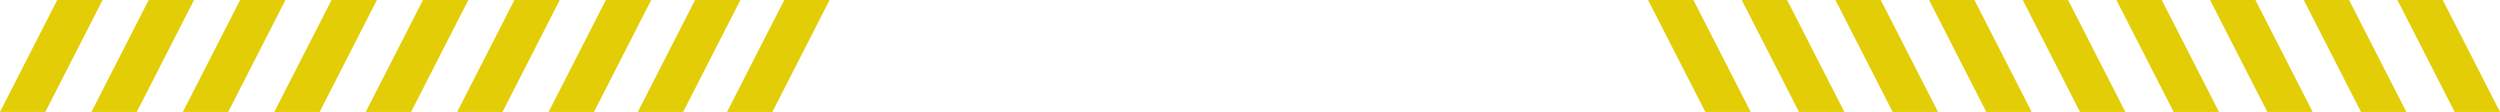 <svg id="Layer_1_copy" data-name="Layer 1 copy" xmlns="http://www.w3.org/2000/svg" viewBox="0 0 1121 50.19">
  <defs>
    <style>
      .cls-1 {
        fill: #e2cd07;
      }
    </style>
  </defs>
  <polygon class="cls-1" points="46 0.01 25.67 0 0 50.18 20.33 50.19 46 0.01"/>
  <polygon class="cls-1" points="87 0.01 66.67 0 41 50.18 61.33 50.19 87 0.01"/>
  <polygon class="cls-1" points="128 0.01 107.67 0 82 50.18 102.33 50.19 128 0.01"/>
  <polygon class="cls-1" points="169 0.01 148.67 0 123 50.18 143.33 50.19 169 0.01"/>
  <polygon class="cls-1" points="210 0.01 189.67 0 164 50.18 184.33 50.19 210 0.01"/>
  <polygon class="cls-1" points="251 0.01 230.67 0 205 50.18 225.33 50.19 251 0.01"/>
  <polygon class="cls-1" points="292 0.01 271.67 0 246 50.18 266.33 50.19 292 0.01"/>
  <polygon class="cls-1" points="332 0.01 311.67 0 286 50.18 306.33 50.19 332 0.01"/>
  <polygon class="cls-1" points="372 0.01 351.67 0 326 50.18 346.33 50.19 372 0.01"/>
  <polygon class="cls-1" points="1075 0.01 1095.33 0 1121 50.18 1100.67 50.19 1075 0.01"/>
  <polygon class="cls-1" points="1033 0.01 1053.33 0 1079 50.18 1058.67 50.19 1033 0.01"/>
  <polygon class="cls-1" points="991 0.01 1011.33 0 1037 50.18 1016.67 50.19 991 0.01"/>
  <polygon class="cls-1" points="949 0.01 969.33 0 995 50.18 974.67 50.19 949 0.01"/>
  <polygon class="cls-1" points="907 0.01 927.33 0 953 50.18 932.67 50.19 907 0.01"/>
  <polygon class="cls-1" points="865 0.01 885.33 0 911 50.18 890.67 50.19 865 0.01"/>
  <polygon class="cls-1" points="823 0.01 843.33 0 869 50.18 848.67 50.19 823 0.01"/>
  <polygon class="cls-1" points="781 0.01 801.33 0 827 50.18 806.67 50.19 781 0.01"/>
  <polygon class="cls-1" points="739 0.01 759.33 0 785 50.18 764.67 50.19 739 0.01"/>
</svg>
